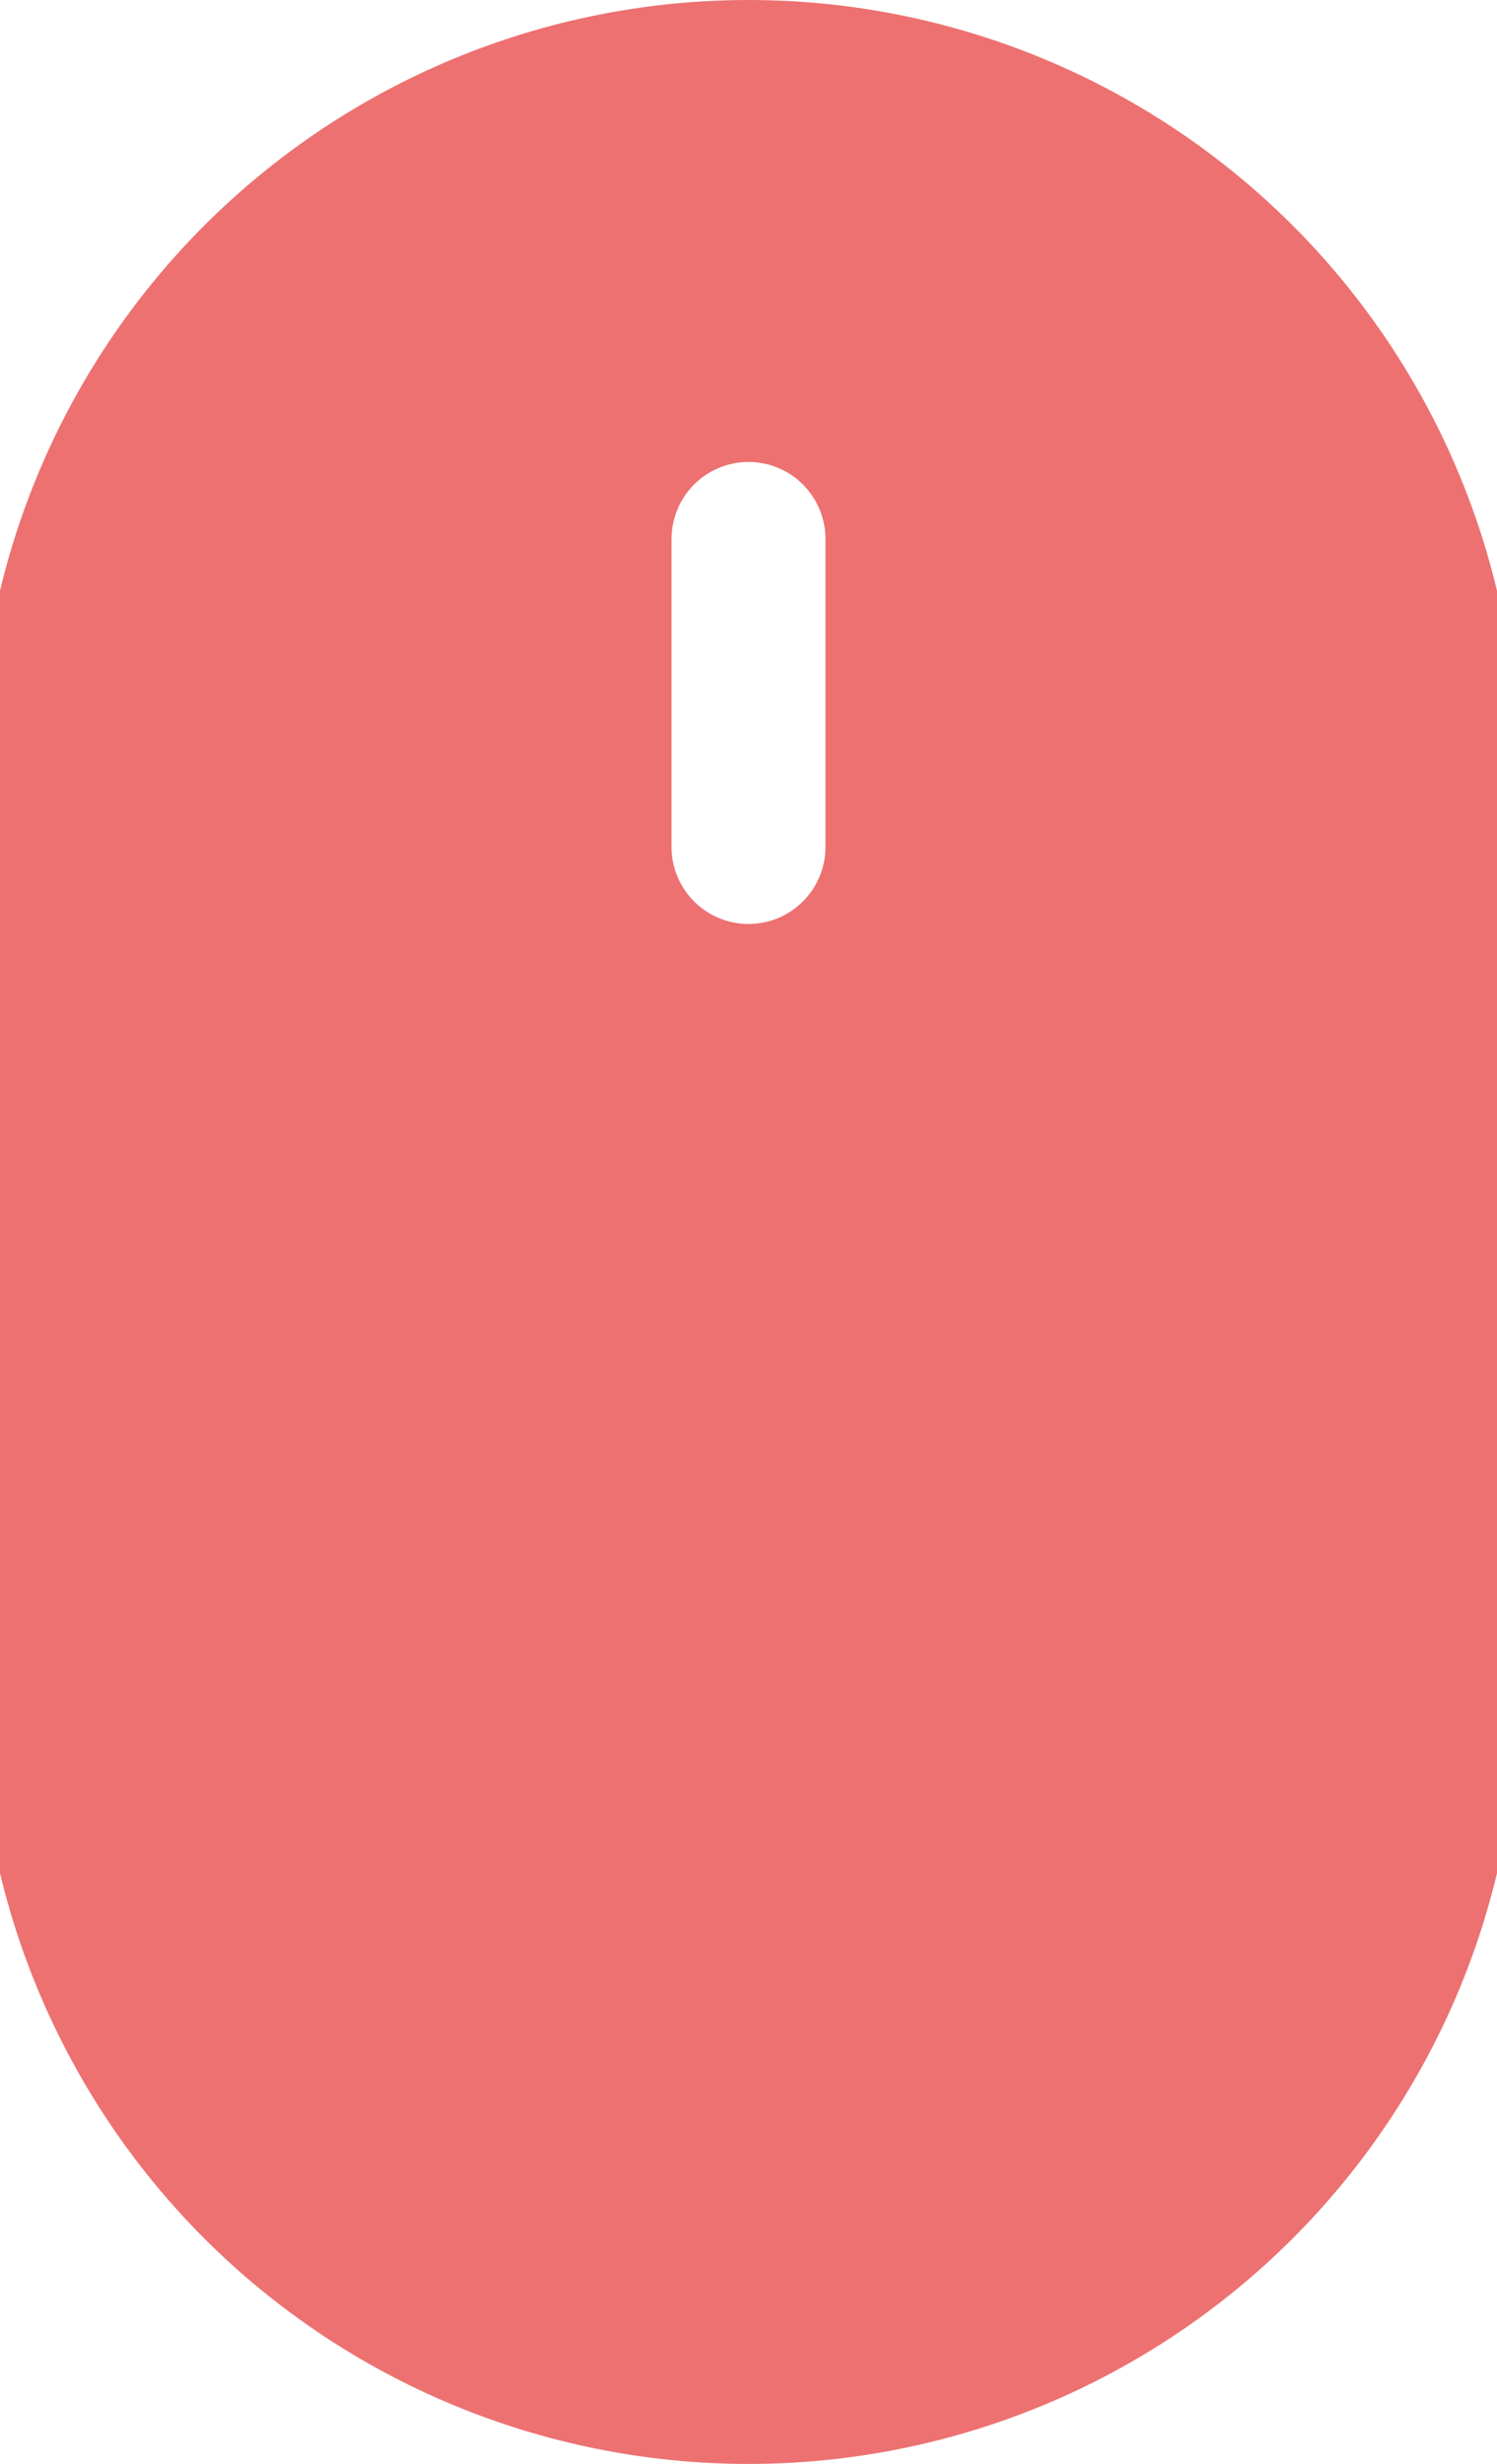 <svg width="31" height="51" viewBox="0 0 31 51" fill="none" xmlns="http://www.w3.org/2000/svg">
<g clip-path="url(#clip0_629_113)">
<path d="M-0.438 15.938C-0.438 11.711 1.242 7.657 4.23 4.668C7.219 1.679 11.273 0 15.5 0C19.727 0 23.781 1.679 26.77 4.668C29.758 7.657 31.438 11.711 31.438 15.938V35.062C31.438 39.289 29.758 43.343 26.77 46.332C23.781 49.321 19.727 51 15.5 51C11.273 51 7.219 49.321 4.23 46.332C1.242 43.343 -0.438 39.289 -0.438 35.062V15.938ZM17.094 11.156C17.094 10.734 16.926 10.328 16.627 10.029C16.328 9.73 15.923 9.562 15.5 9.562C15.077 9.562 14.672 9.73 14.373 10.029C14.074 10.328 13.906 10.734 13.906 11.156V17.531C13.906 17.954 14.074 18.359 14.373 18.658C14.672 18.957 15.077 19.125 15.5 19.125C15.923 19.125 16.328 18.957 16.627 18.658C16.926 18.359 17.094 17.954 17.094 17.531V11.156Z" fill="#ED7171"/>
</g>
<defs>
<clipPath id="clip0_629_113">
<rect width="31" height="51" fill="white"/>
</clipPath>
</defs>
</svg>
